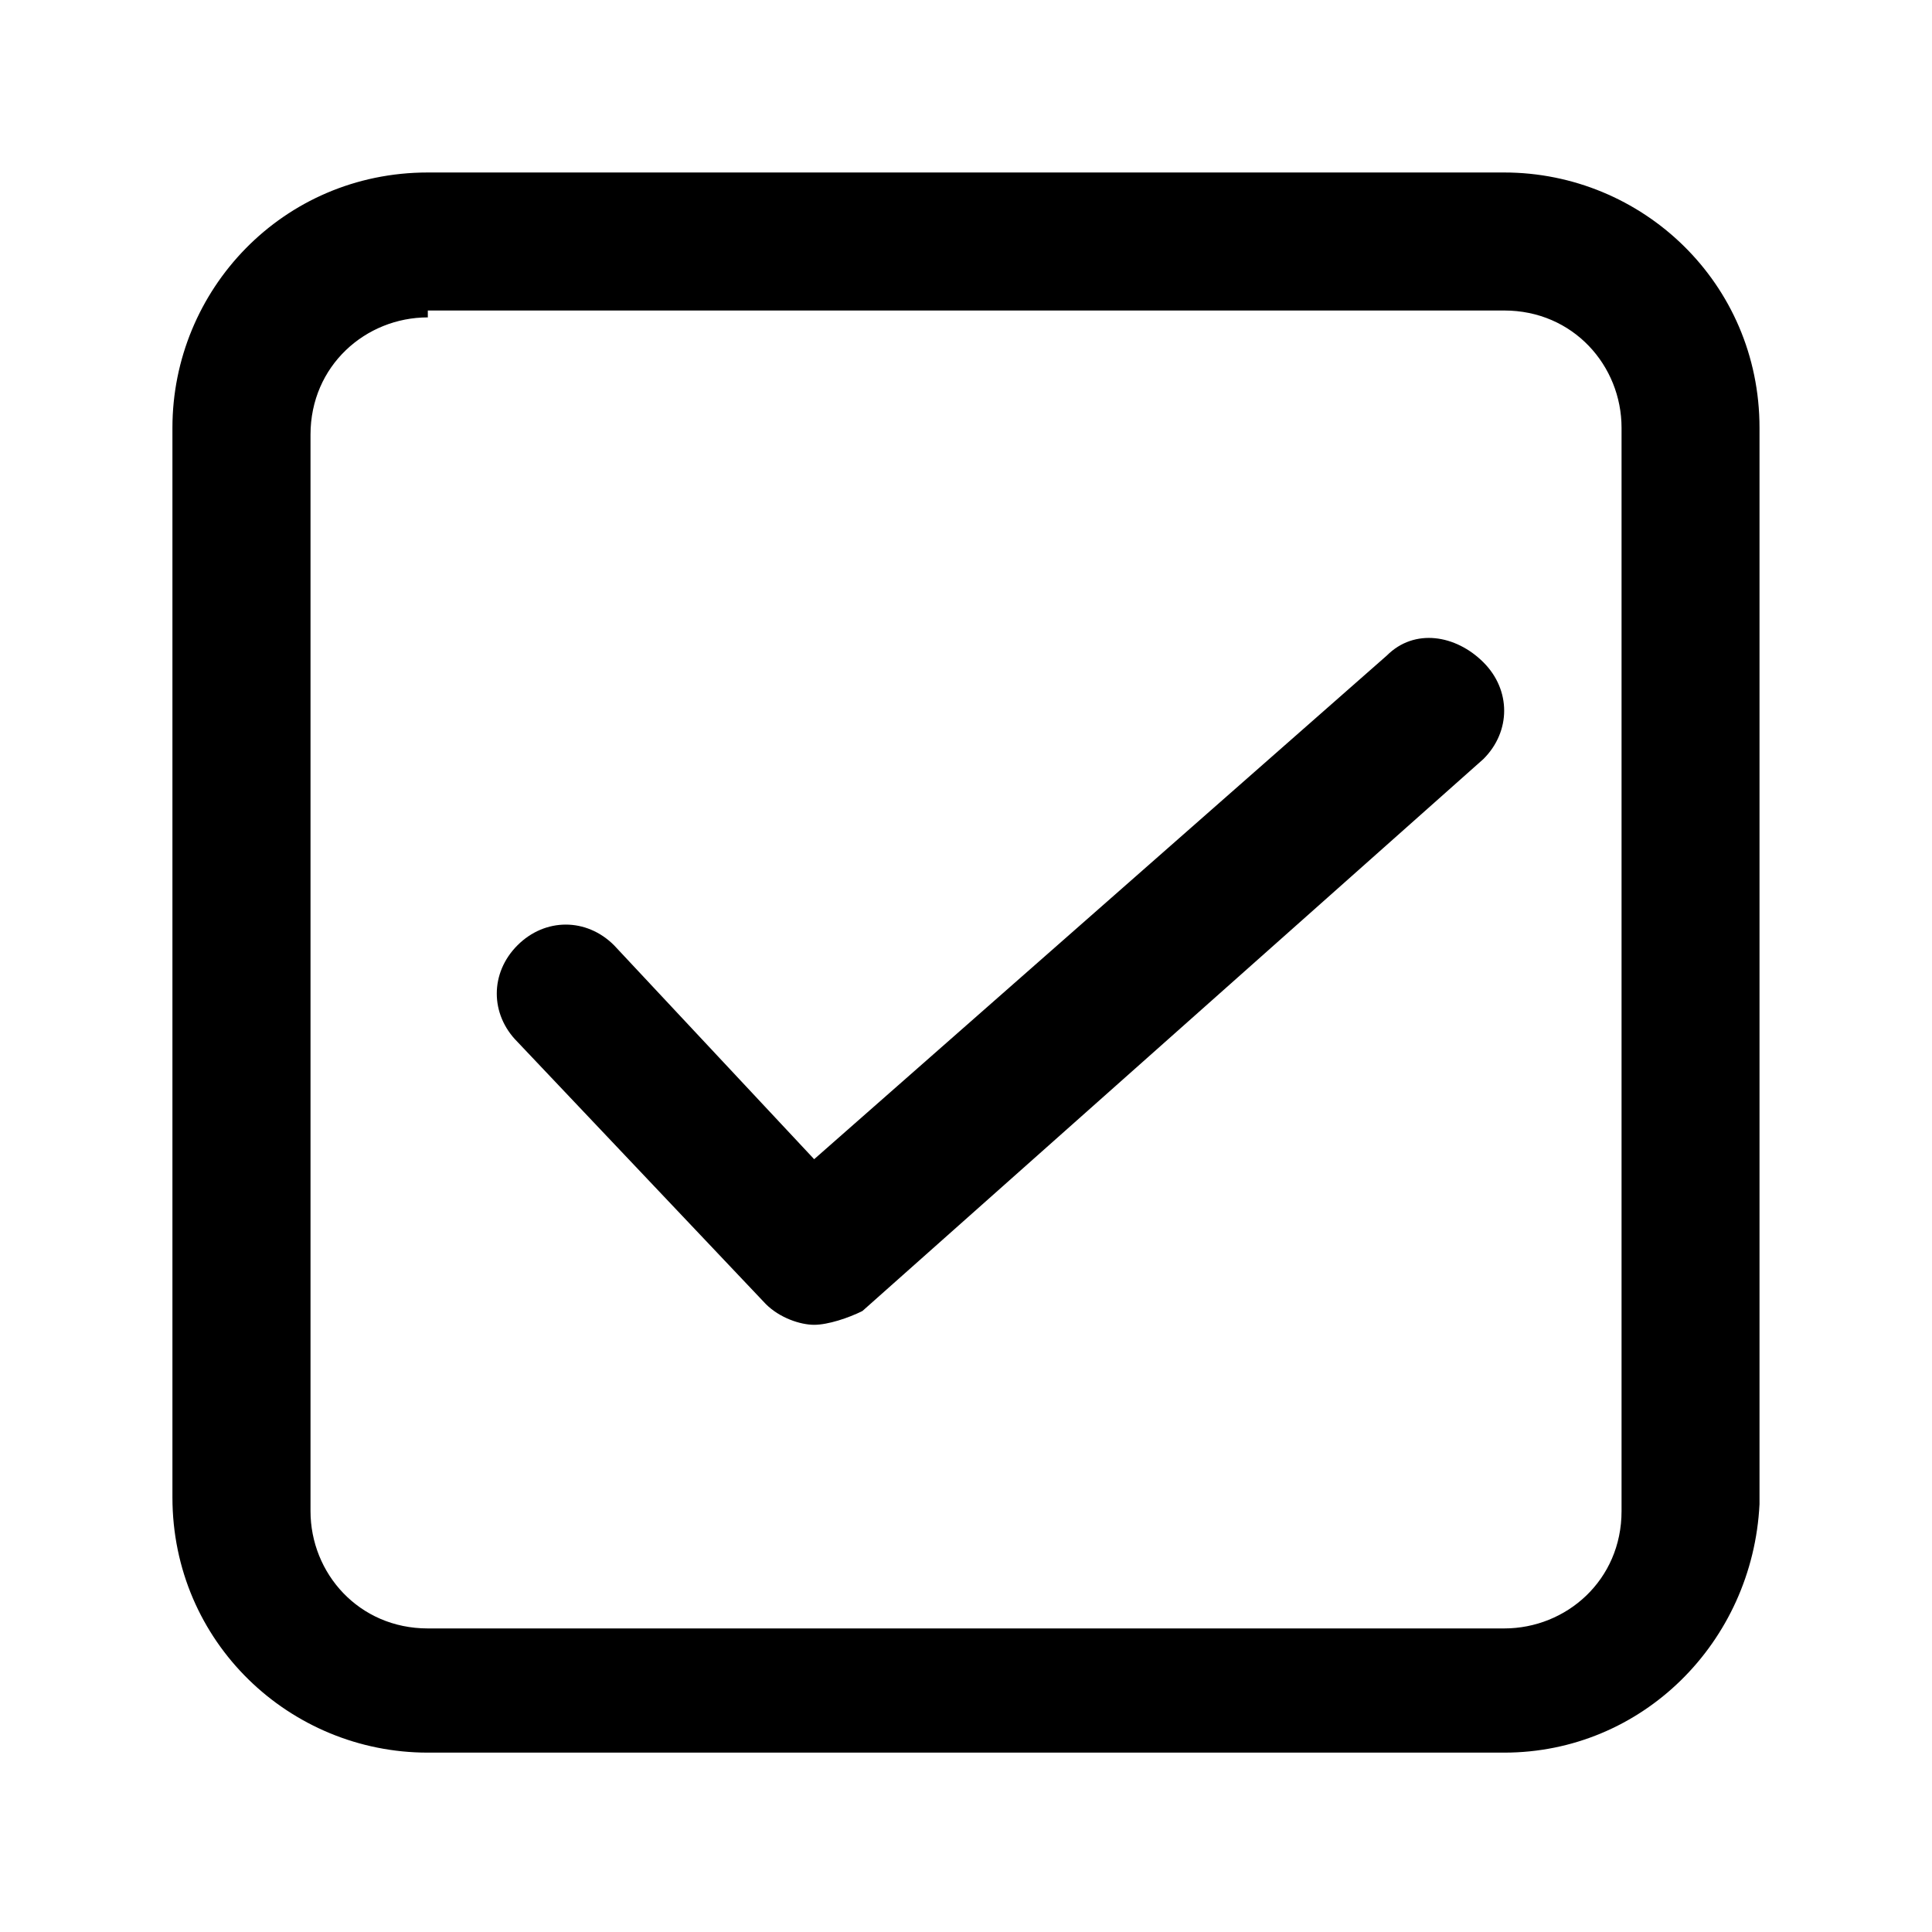 <!-- Generated by IcoMoon.io -->
<svg version="1.1" xmlns="http://www.w3.org/2000/svg" width="32" height="32" viewBox="0 0 32 32">
<title>tick-square</title>
<path d="M24.914 29.029h-17.829c-2.286 0-4.229-1.829-4.229-4.229v-17.714c0-2.286 1.829-4.229 4.229-4.229h17.829c2.286 0 4.229 1.829 4.229 4.229v17.829c-0.114 2.286-1.943 4.114-4.229 4.114zM7.086 5.257c-1.029 0-1.943 0.8-1.943 1.943v17.829c0 1.029 0.8 1.943 1.943 1.943h17.829c1.029 0 1.943-0.8 1.943-1.943v-17.943c0-1.029-0.8-1.943-1.943-1.943h-17.829z"></path>
<path d="M24.571 10.971c-0.457-0.457-1.143-0.571-1.6-0.114l-9.486 8.343-3.314-3.543c-0.457-0.457-1.143-0.457-1.6 0s-0.457 1.143 0 1.6l4.114 4.343c0.229 0.229 0.571 0.343 0.8 0.343s0.571-0.114 0.8-0.229l10.286-9.143c0.457-0.457 0.457-1.143 0-1.6z"></path>
</svg>
